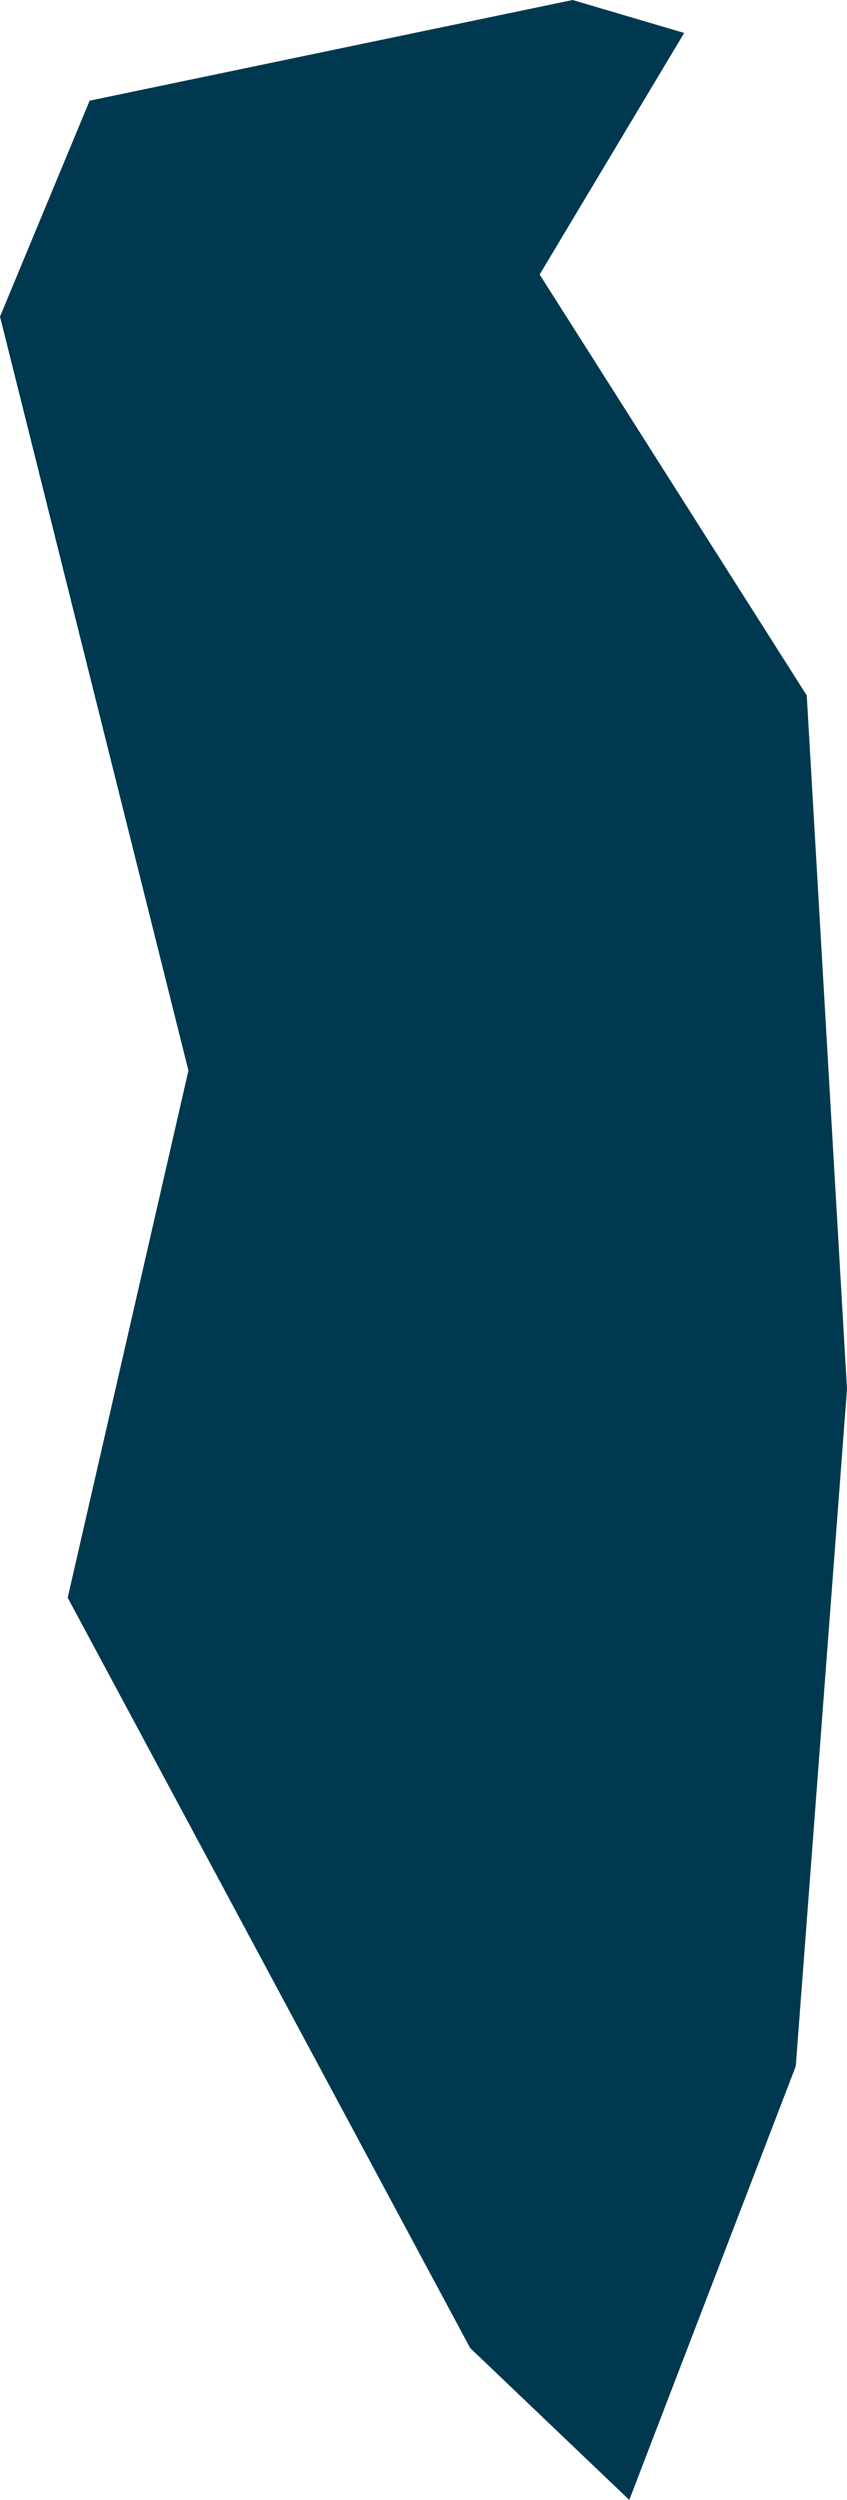 <svg xmlns="http://www.w3.org/2000/svg" xmlns:ev="http://www.w3.org/2001/xml-events" xmlns:xlink="http://www.w3.org/1999/xlink" baseProfile="full" height="1.366" version="1.1" viewBox="617.294 386.766 0.463 1.366" width="0.463" fill="#00394f">
	<defs/>
	<path class="land" d="M 617.729,387.895 L 617.638,388.132 L 617.551,388.049 L 617.331,387.639 L 617.397,387.351 L 617.294,386.939 L 617.343,386.821 L 617.607,386.766 L 617.668,386.784 L 617.589,386.916 L 617.735,387.146 L 617.757,387.525 L 617.729,387.895" id="BH" title="Bahrain"/>
</svg>
